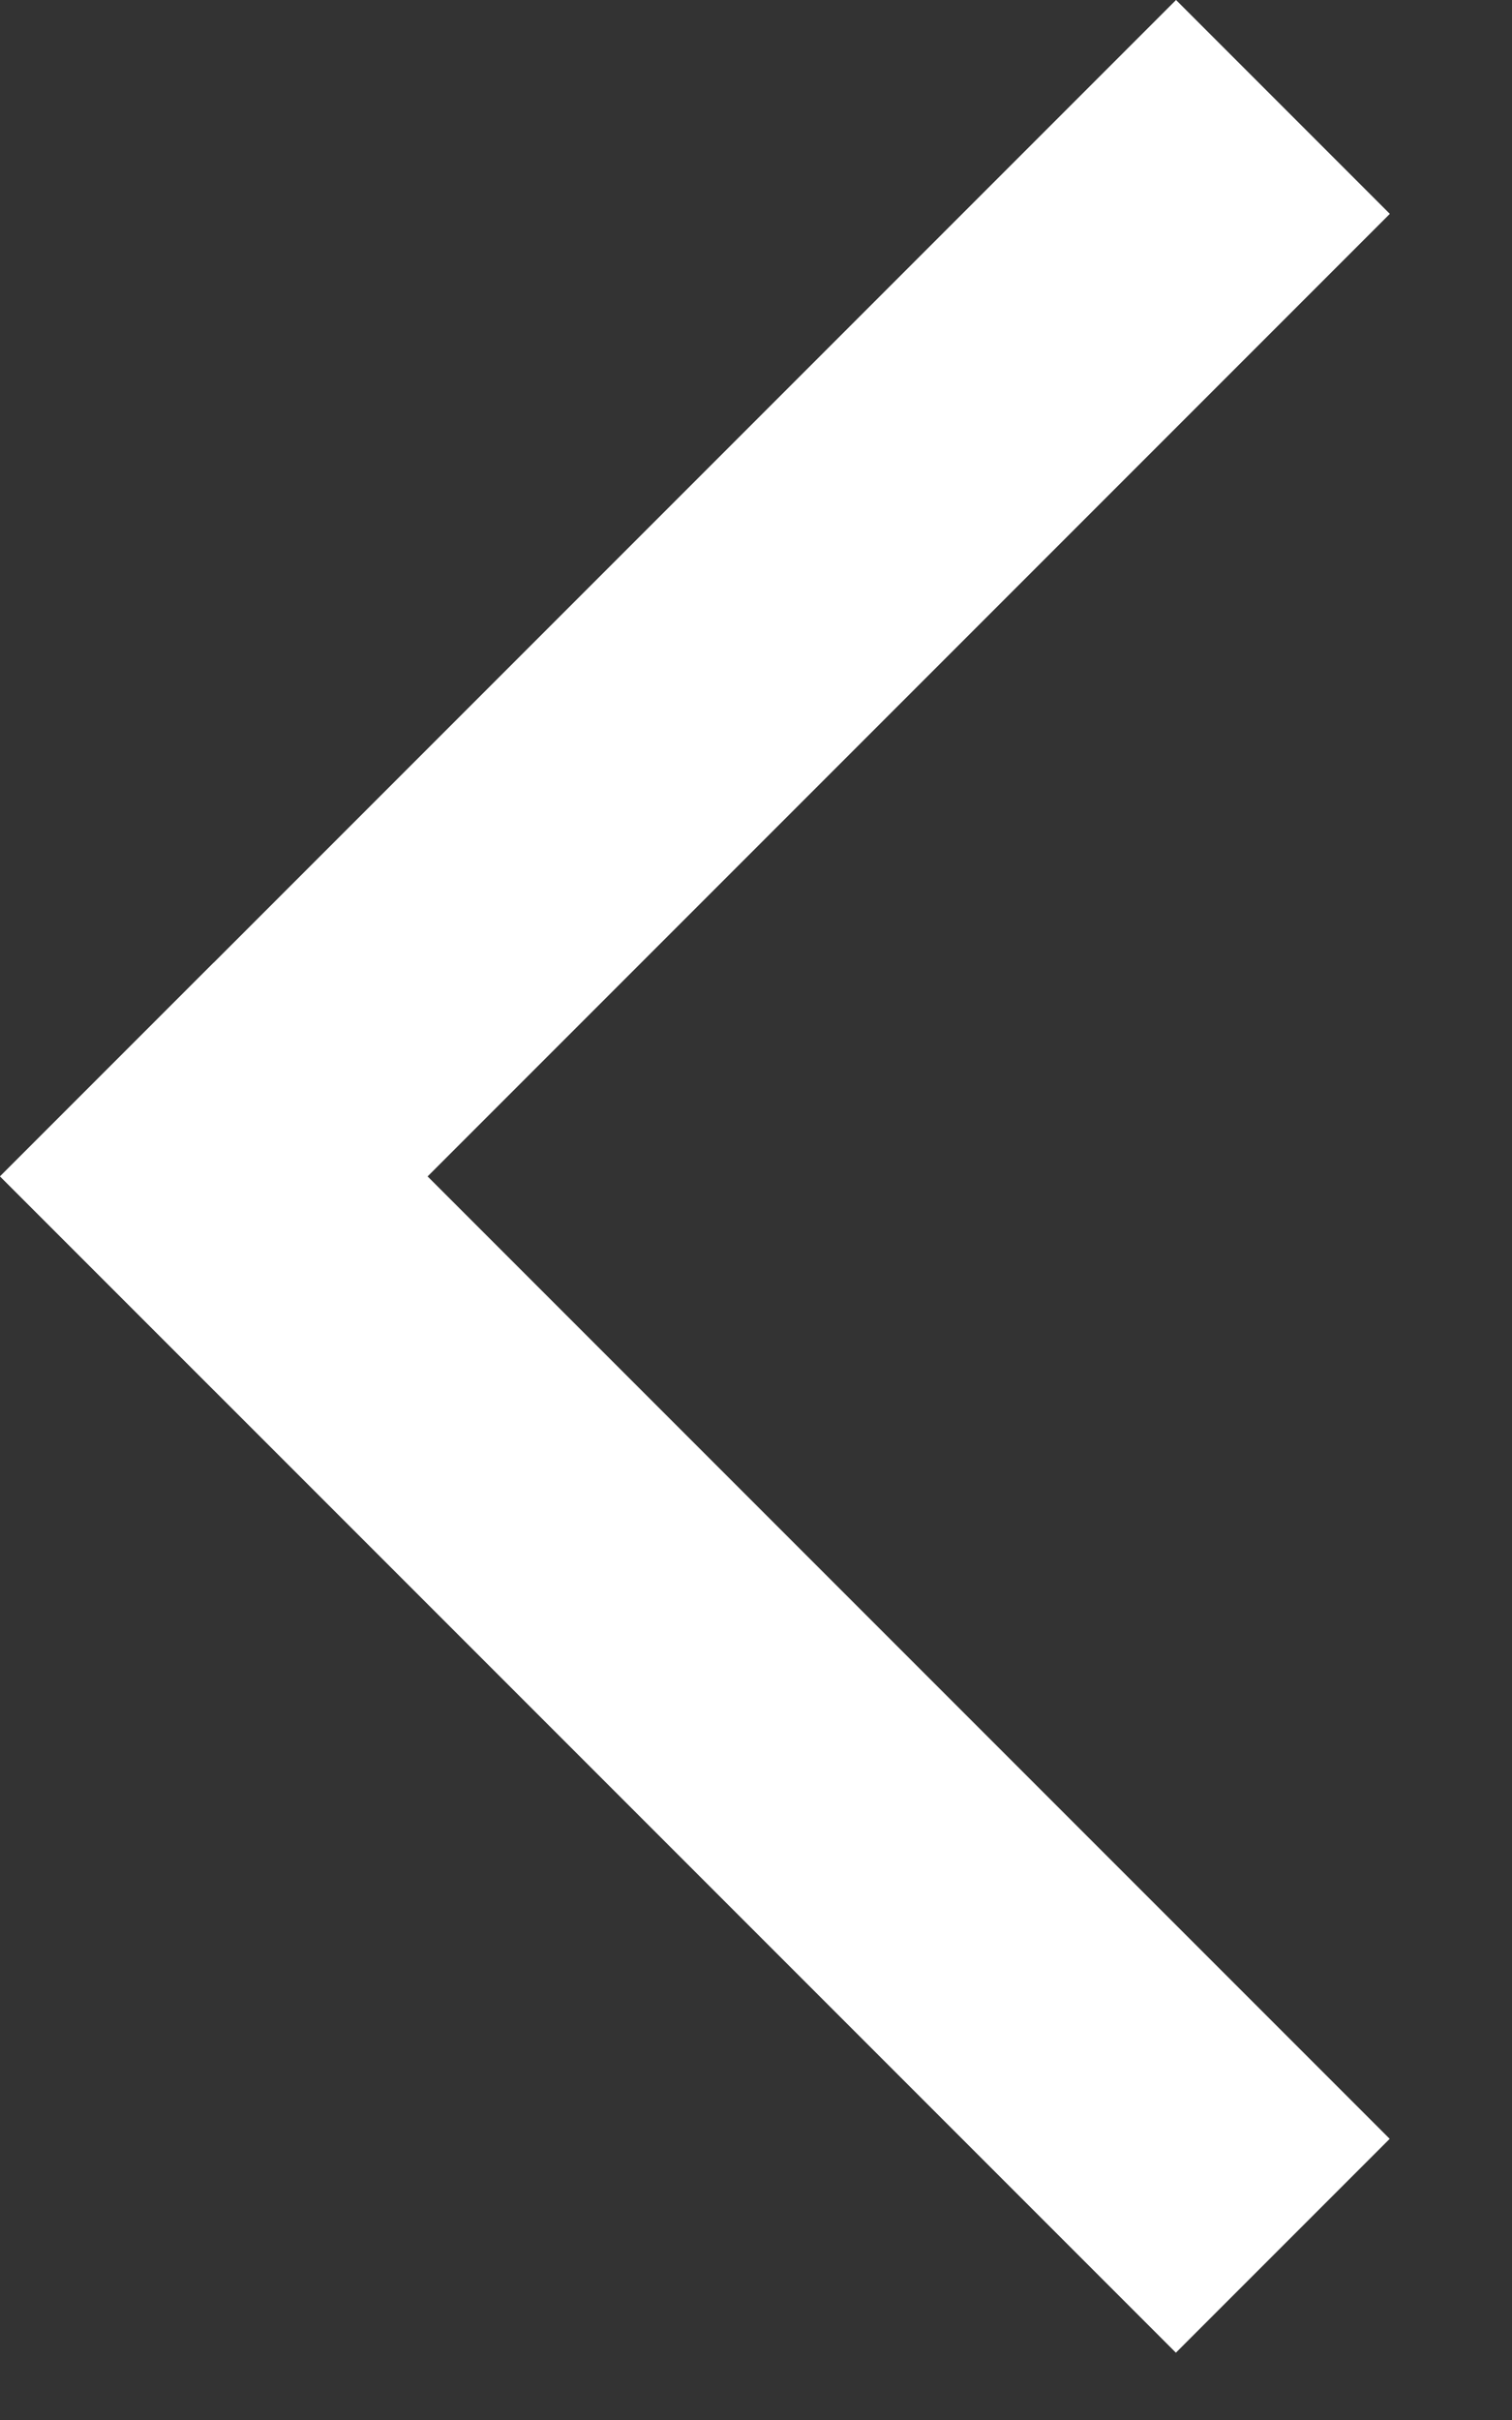 <svg width="10" height="16" viewBox="0 0 10 16" fill="none" xmlns="http://www.w3.org/2000/svg">
<rect x="0" y="0" width="10" height="16" fill="#333333" stroke="none"/>
<rect width="11" height="2" transform="matrix(-0.707 0.707 0.707 0.707 7.778 0)" fill="white"/>
<rect width="11" height="2" transform="matrix(0.707 0.707 0.707 -0.707 9.15527e-05 7.778)" fill="white"/>
</svg>
